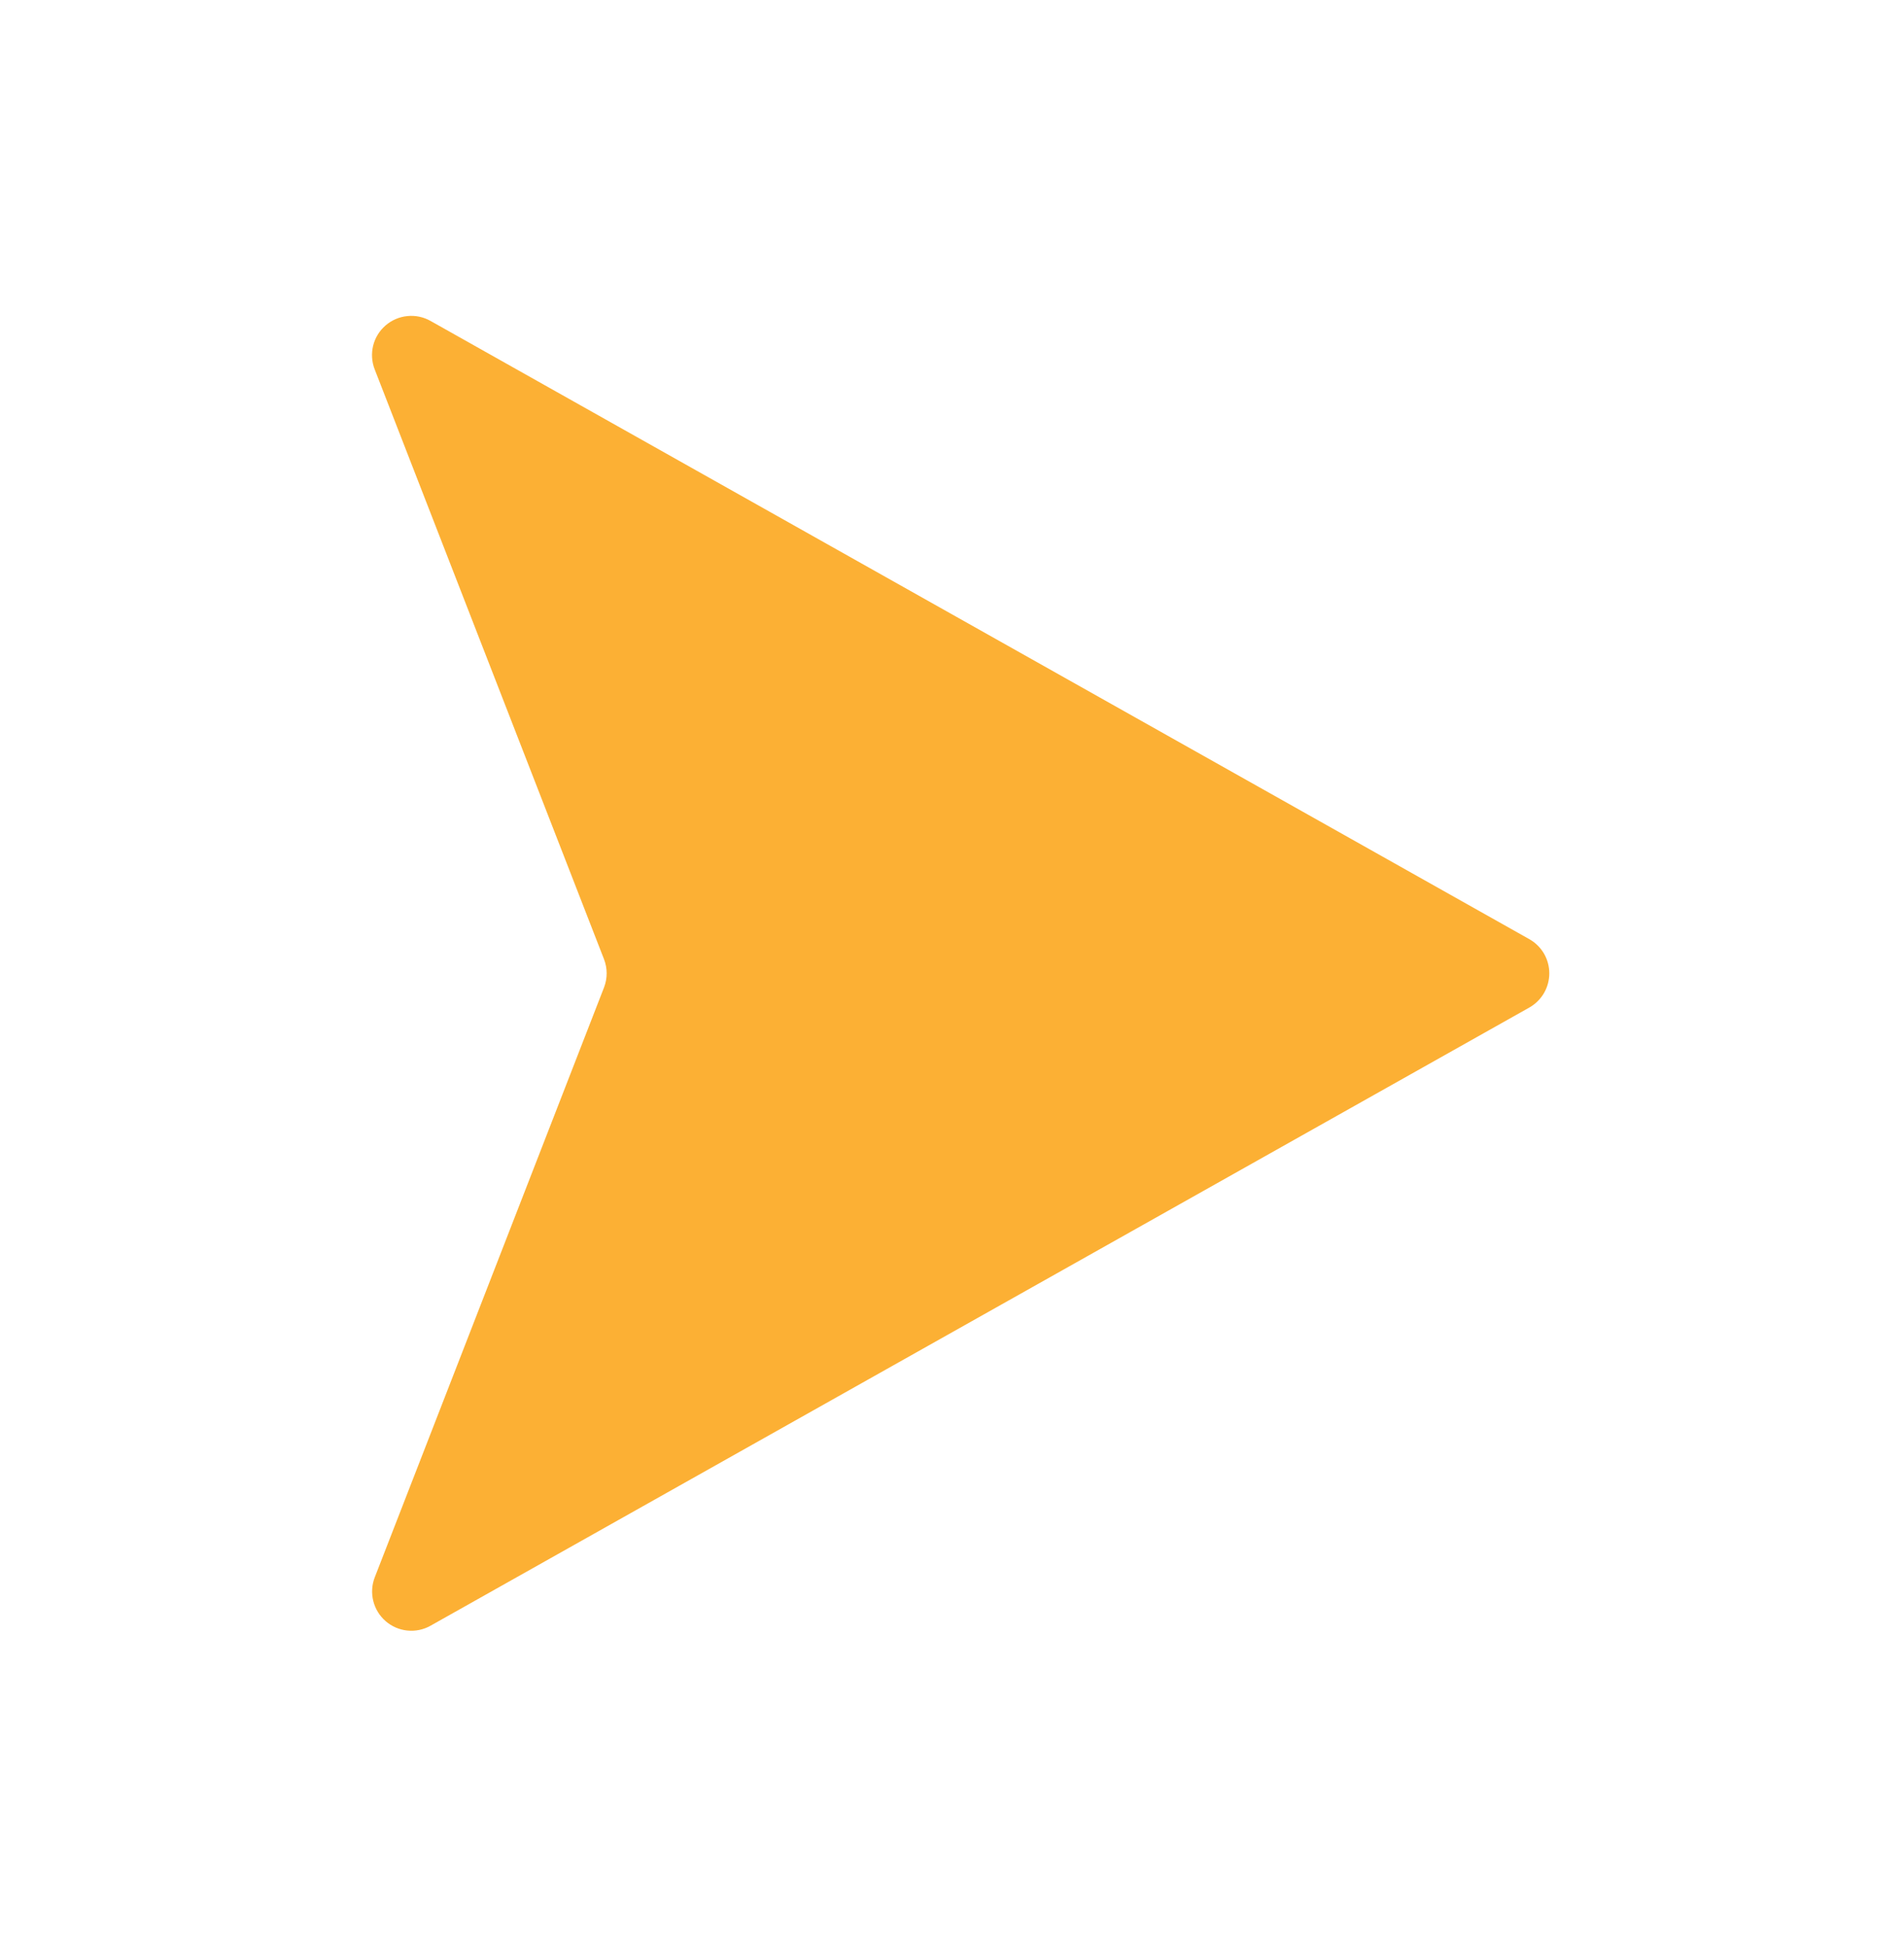 <svg width="45" height="46" viewBox="0 0 45 46" fill="none" xmlns="http://www.w3.org/2000/svg">
<path d="M10.174 7.583L36.147 22.194C36.289 22.274 36.408 22.392 36.491 22.533C36.573 22.675 36.617 22.836 36.617 23C36.617 23.164 36.573 23.325 36.491 23.467C36.408 23.609 36.289 23.726 36.147 23.807L10.174 38.417C10.007 38.511 9.816 38.55 9.626 38.53C9.437 38.511 9.258 38.433 9.114 38.308C8.97 38.183 8.868 38.016 8.822 37.831C8.776 37.646 8.788 37.451 8.857 37.273L14.275 23.336C14.359 23.12 14.359 22.88 14.275 22.665L8.855 8.727C8.786 8.549 8.774 8.354 8.819 8.168C8.865 7.983 8.967 7.816 9.112 7.691C9.256 7.566 9.435 7.488 9.626 7.469C9.816 7.449 10.007 7.489 10.174 7.583Z" fill="#FCB034"/>
</svg>
